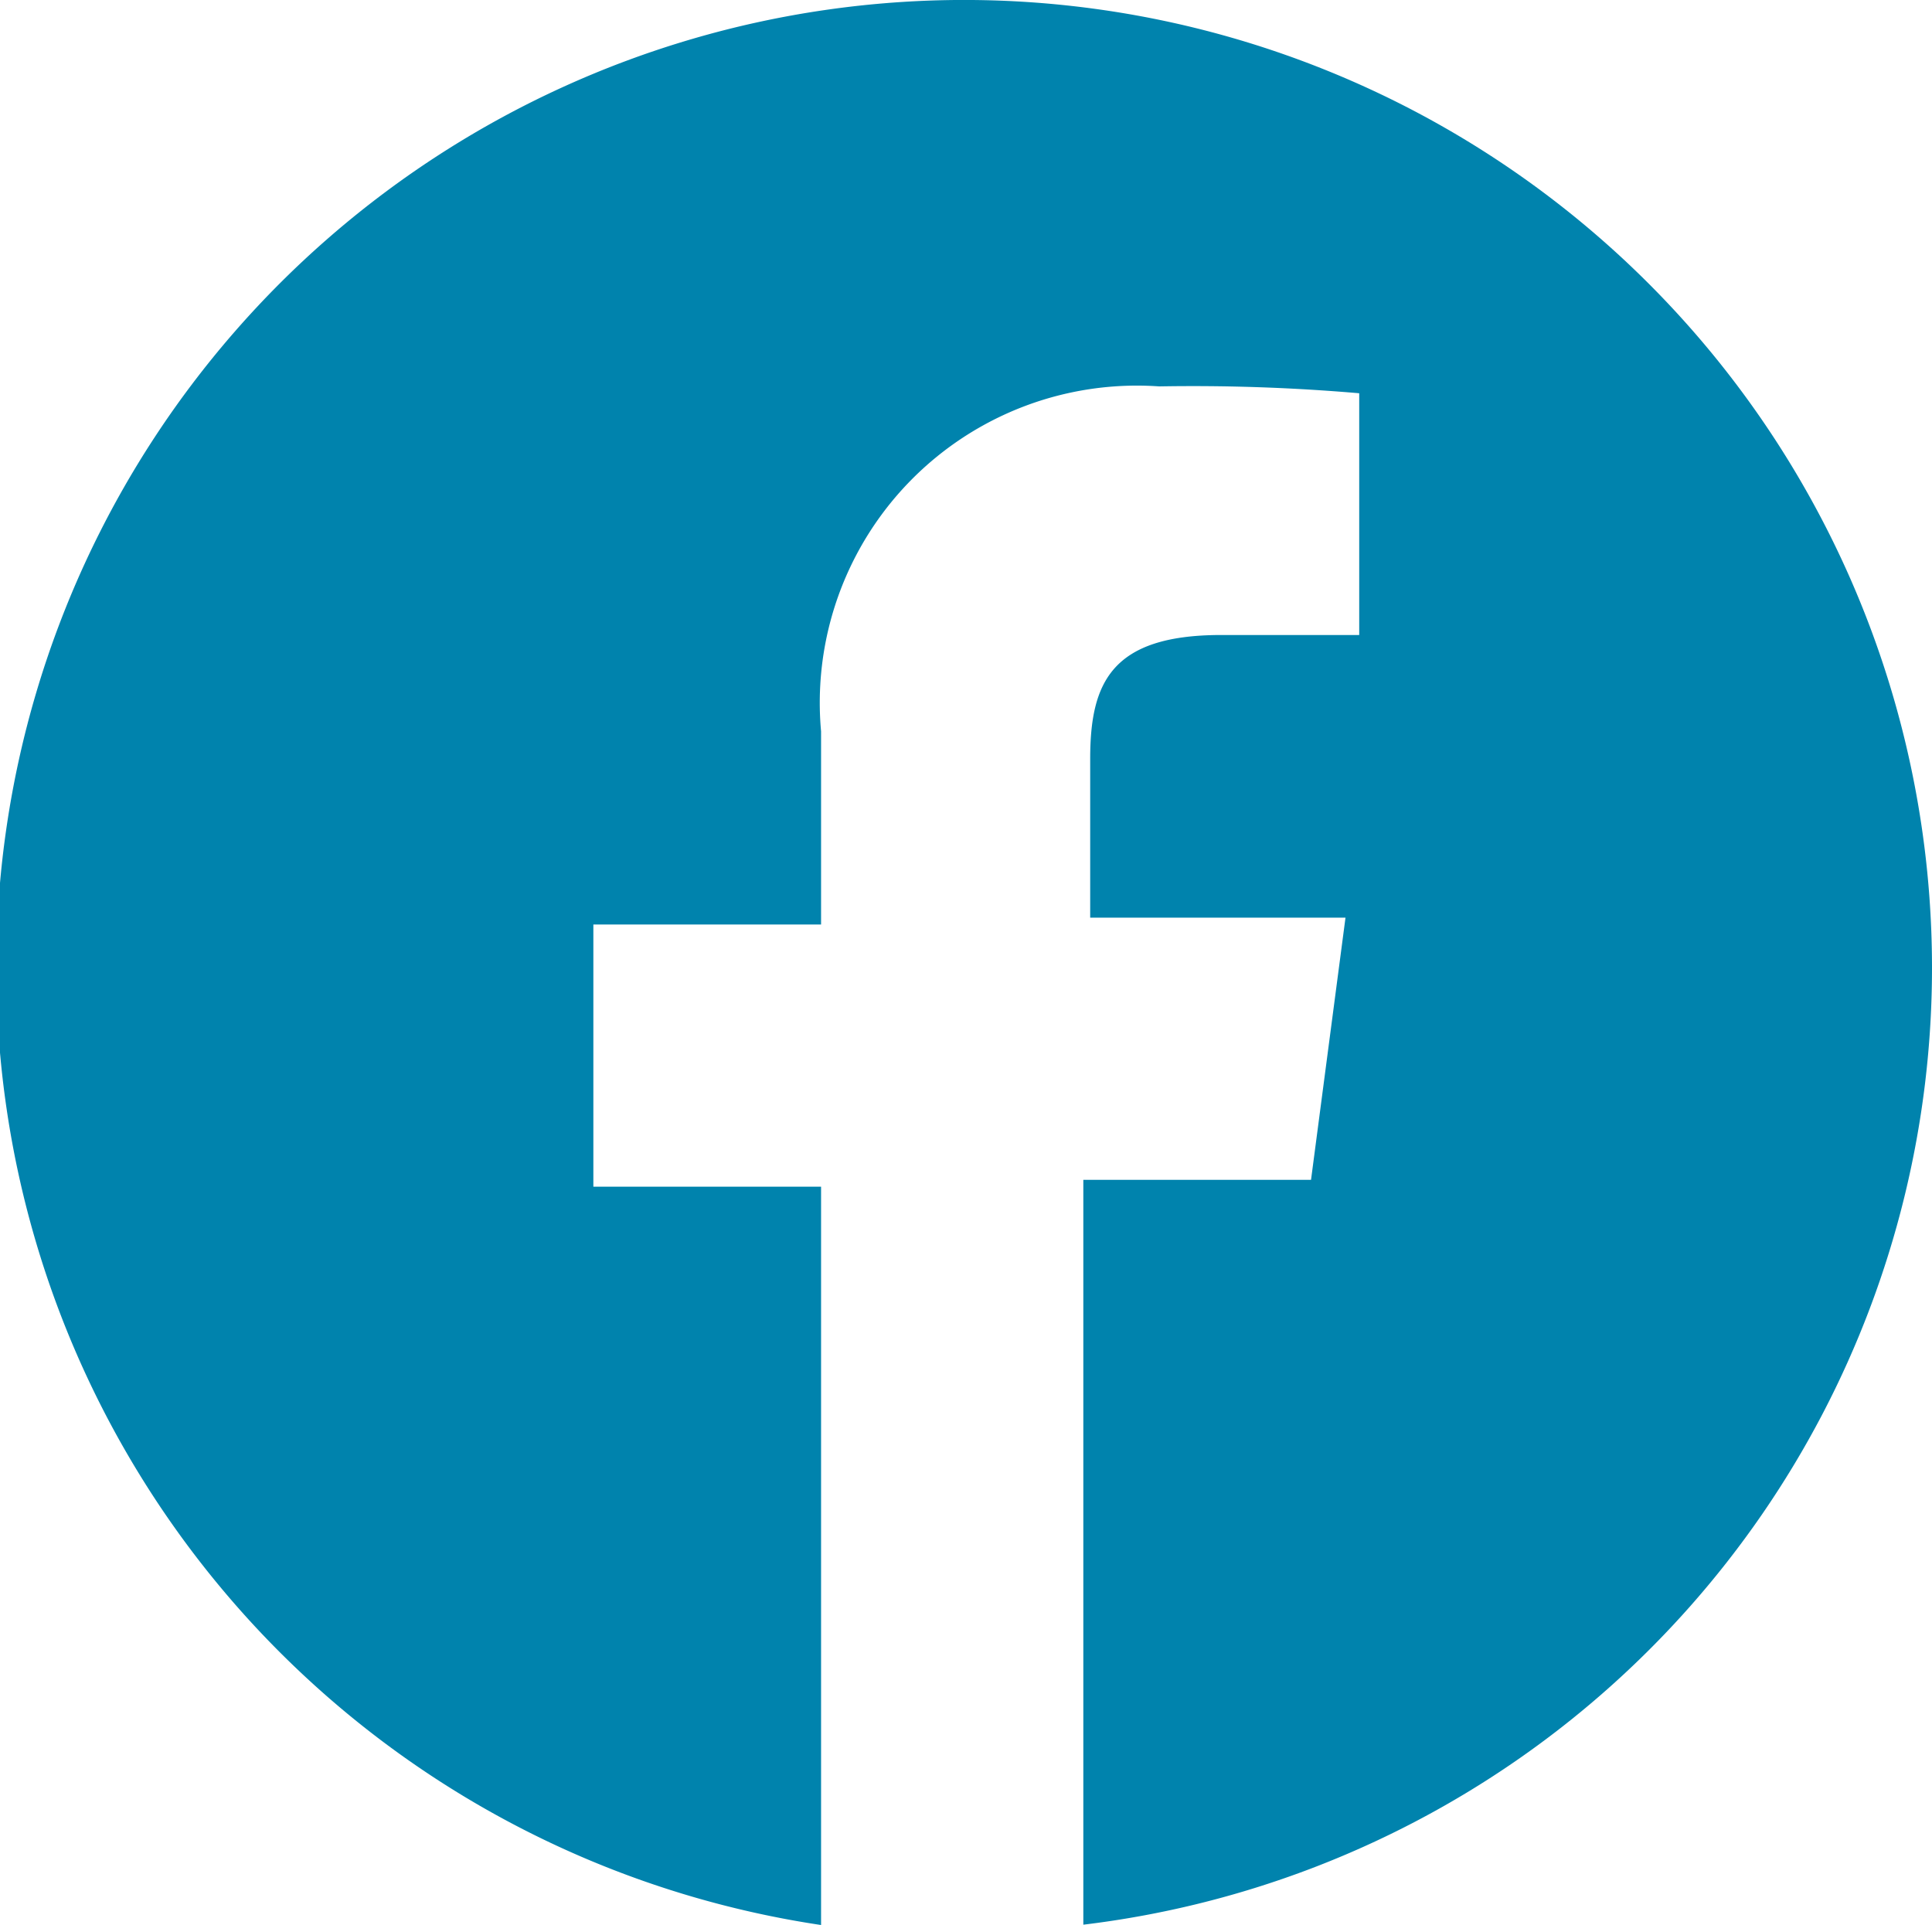 <?xml version="1.0" encoding="UTF-8"?>
<svg xmlns="http://www.w3.org/2000/svg" xmlns:xlink="http://www.w3.org/1999/xlink" id="share_fb" width="23.375" height="23.291" viewBox="0 0 23.375 23.291">
  <defs>
    <clipPath id="clip-path">
      <rect id="Rectangle_3696" data-name="Rectangle 3696" width="23.375" height="23.291" fill="#0083ad"></rect>
    </clipPath>
  </defs>
  <g id="Group_3059" data-name="Group 3059" clip-path="url(#clip-path)">
    <path id="Path_1112" data-name="Path 1112" d="M23.375,11.687a11.661,11.661,0,0,1-10.268,11.6V14.275h2.755l.417-3.172H13.19V9.183c0-.918.251-1.5,1.586-1.5h1.669V4.758a23.47,23.47,0,0,0-2.421-.083A3.837,3.837,0,0,0,9.934,8.849v2.337H7.179v3.172H9.934v8.933a11.71,11.71,0,1,1,13.441-11.6Z" transform="translate(0 0)" fill="#0083ad"></path>
  </g>
</svg>
